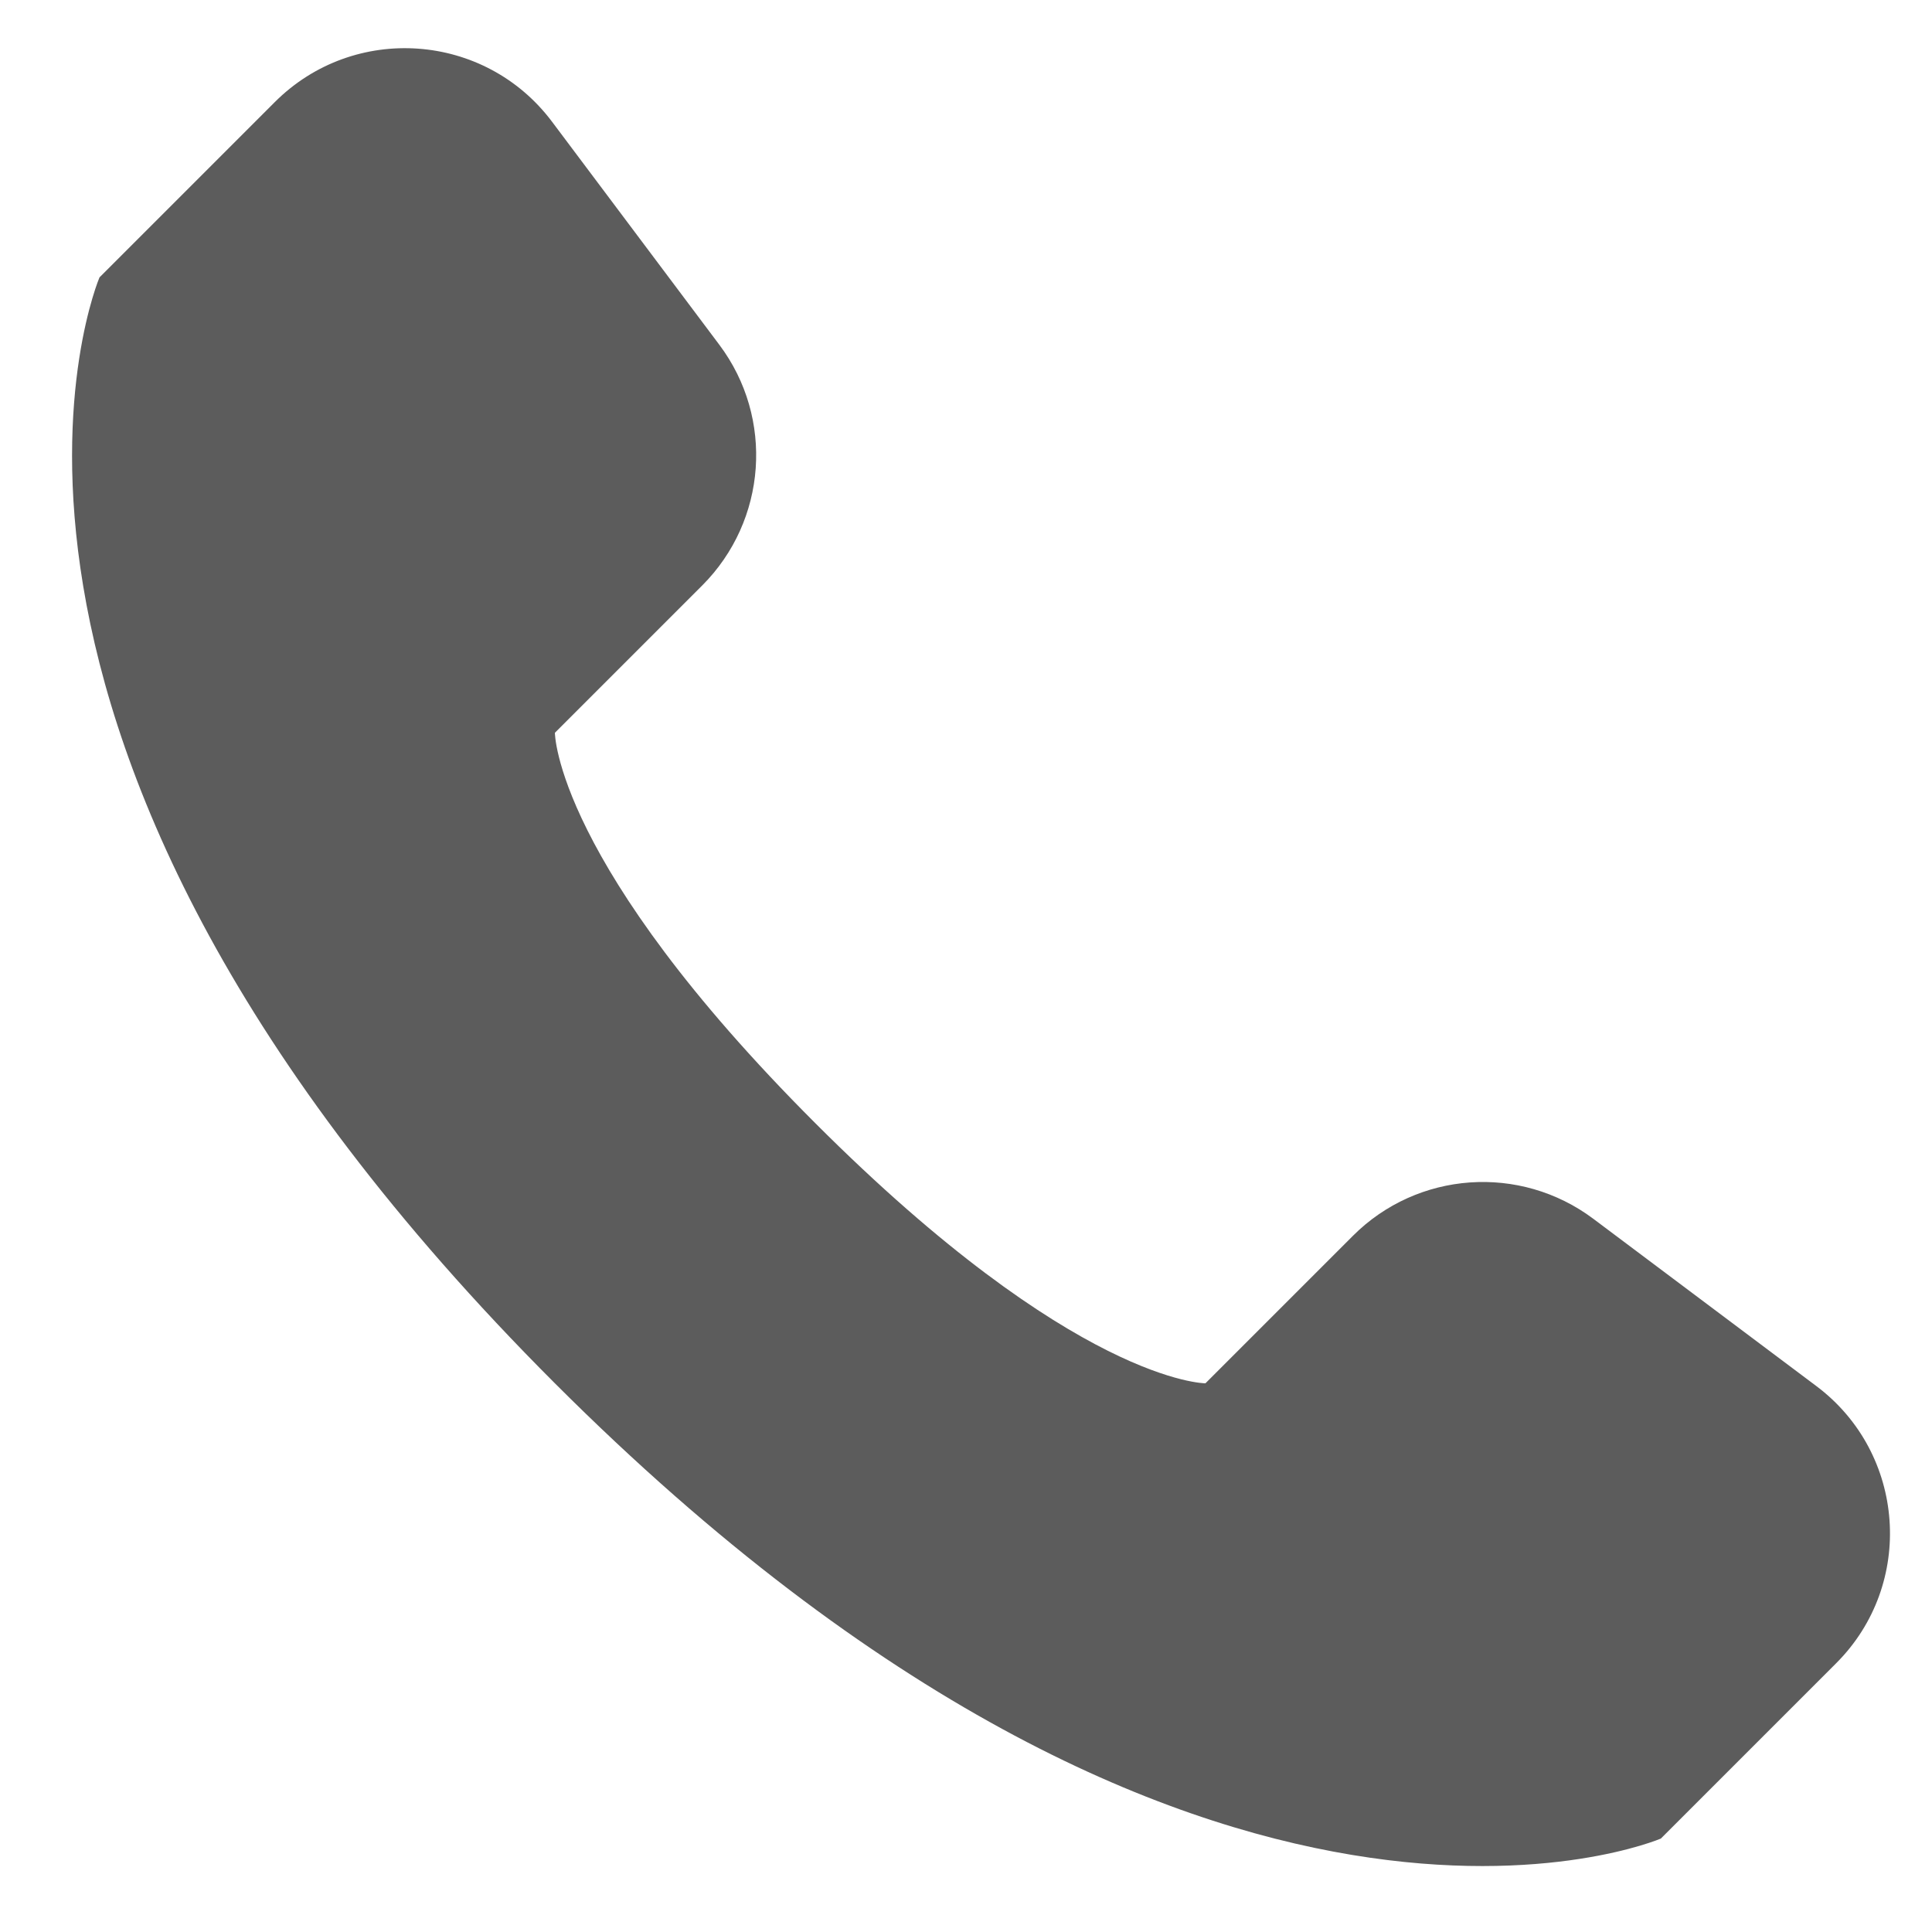 <svg width="14" height="14" viewBox="0 0 14 14" fill="none" xmlns="http://www.w3.org/2000/svg">
<path opacity="0.7" d="M13.305 12.053L12.035 13.323C12.035 13.323 8.735 14.738 4.021 10.024C-0.693 5.31 0.721 2.01 0.721 2.01L1.991 0.74C2.565 0.166 3.514 0.233 4.001 0.883L5.213 2.499C5.611 3.03 5.558 3.772 5.089 4.242L4.021 5.31C4.021 5.31 4.021 6.252 5.907 8.138C7.792 10.024 8.735 10.024 8.735 10.024L9.803 8.956C10.272 8.486 11.015 8.434 11.546 8.832L13.162 10.044C13.811 10.531 13.879 11.48 13.305 12.053Z" fill="#171717"/>
</svg>
